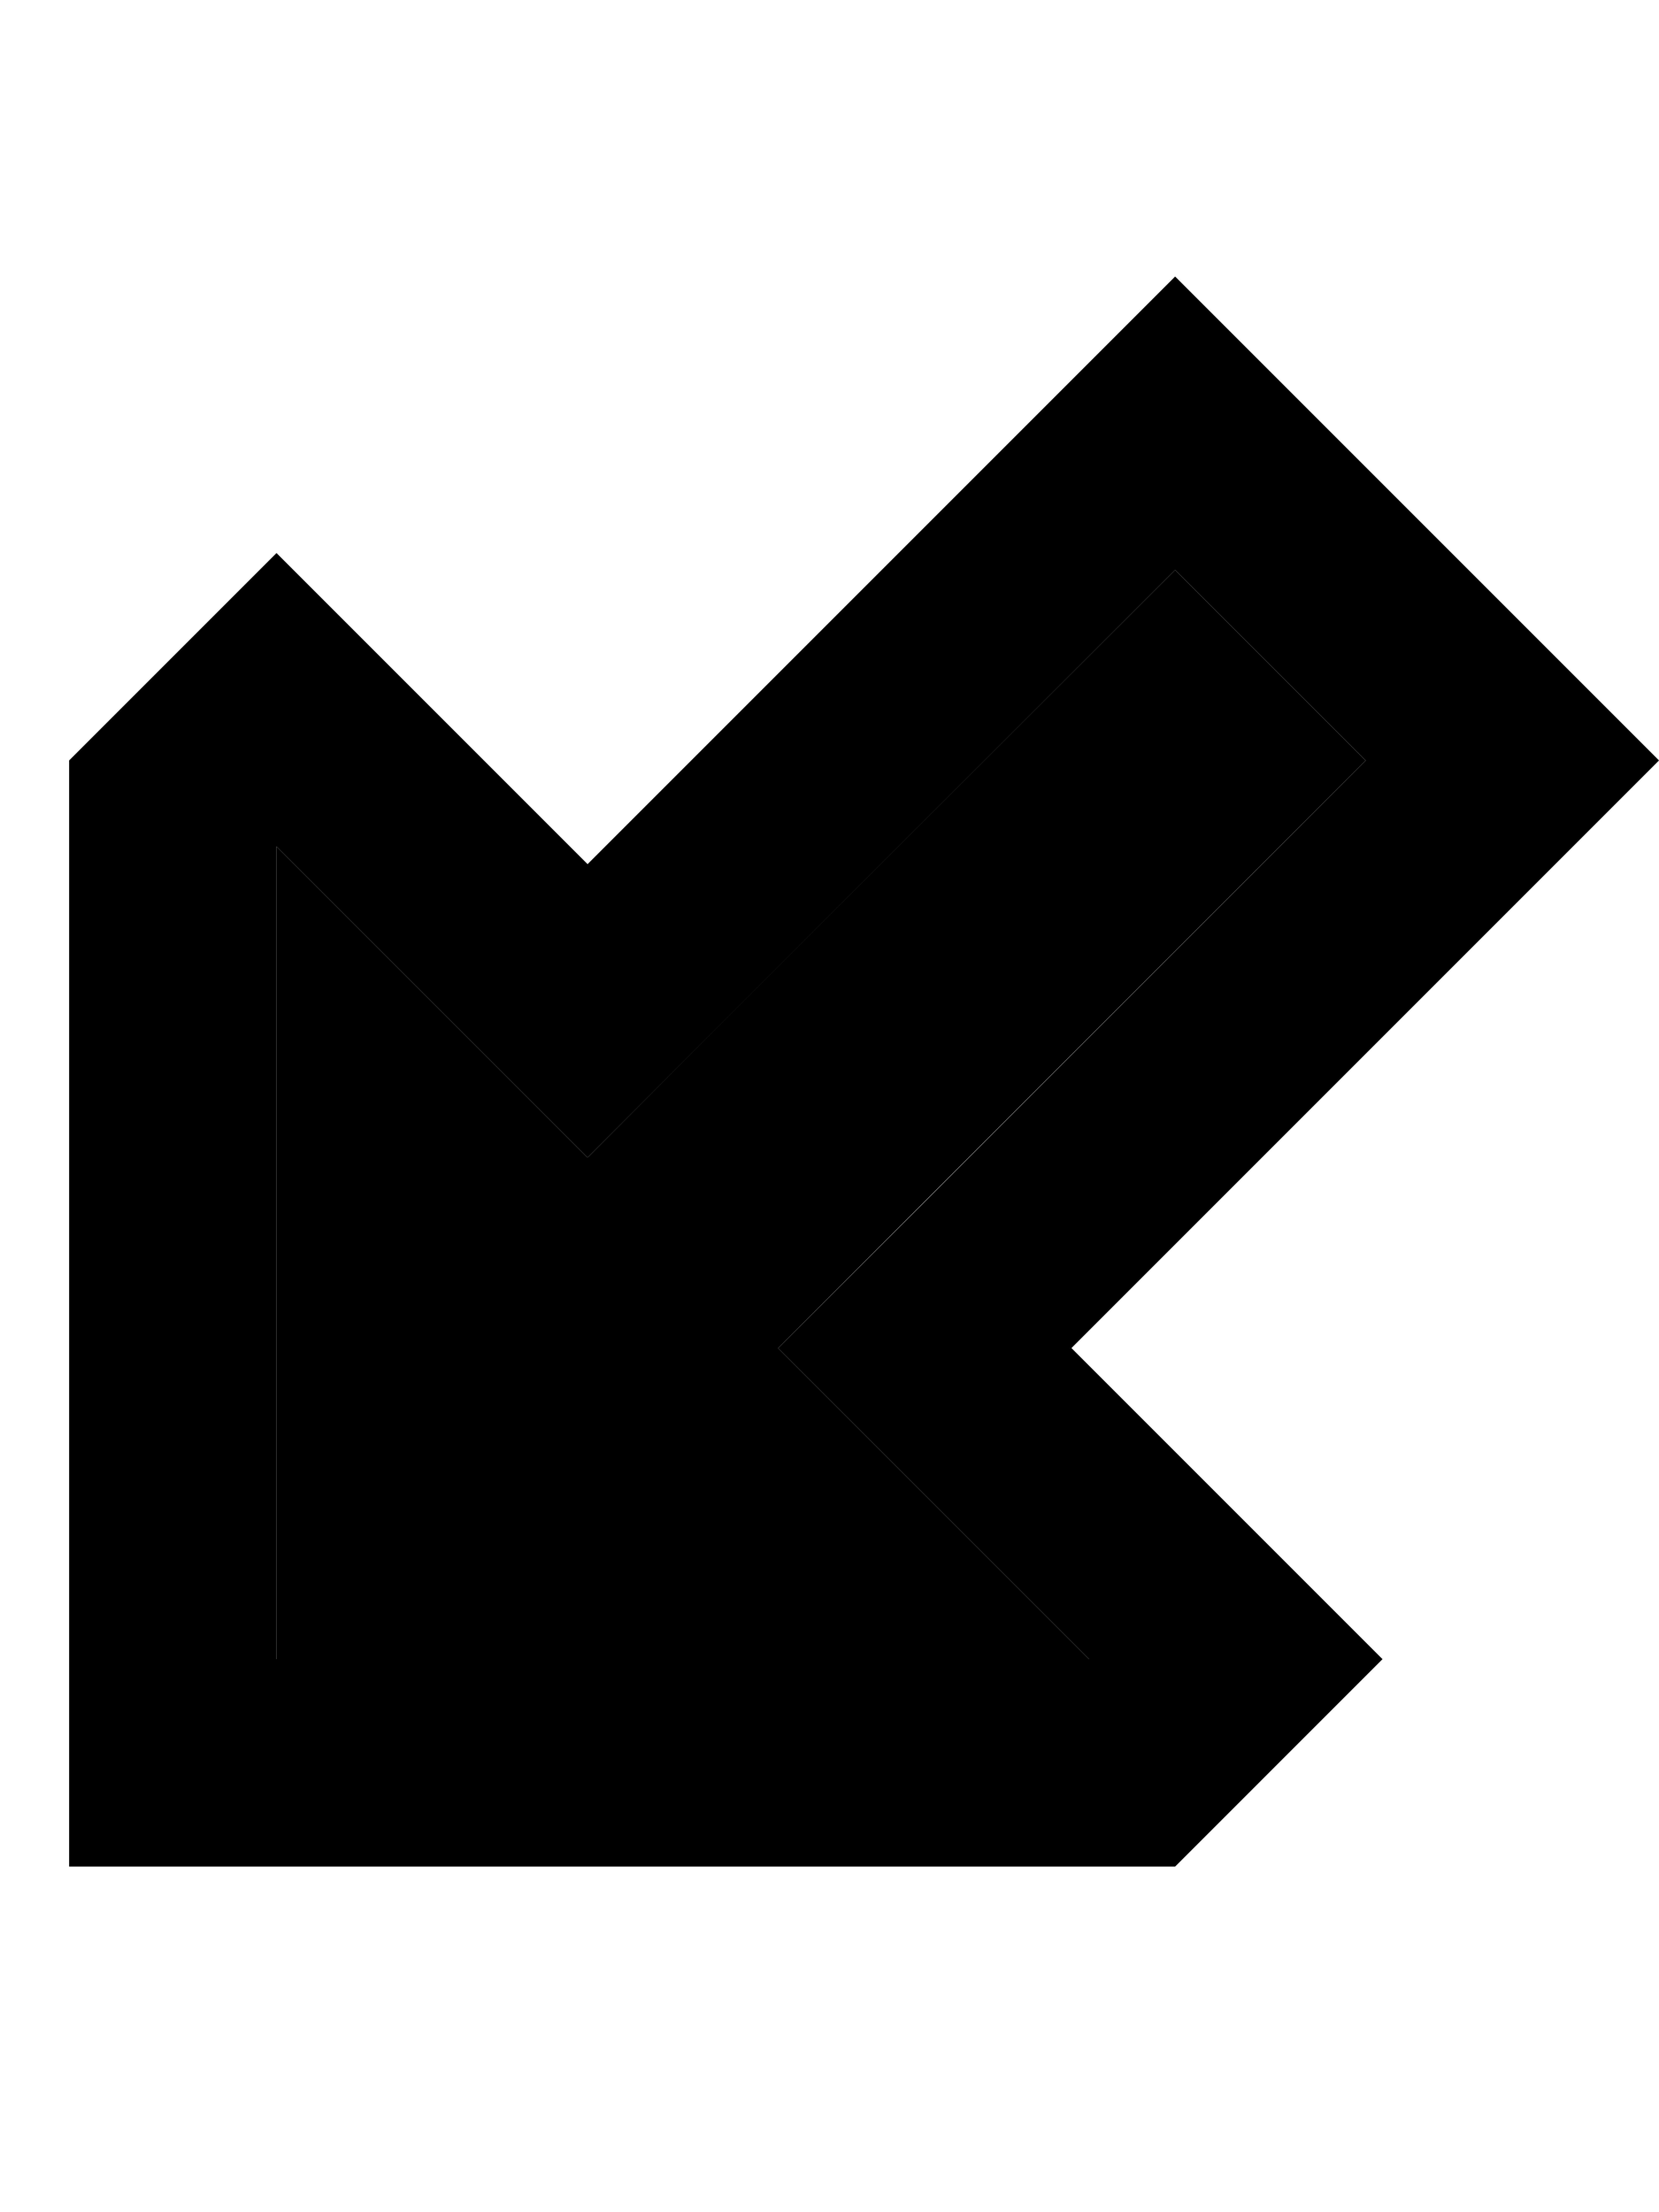 <svg xmlns="http://www.w3.org/2000/svg" viewBox="0 0 384 512"><path class="pr-icon-duotone-secondary" d="M64 195.9L64 384l188.1 0-38.1-38.1L180.1 312l33.9-33.9L316.1 176 272 131.9 169.9 233.9 136 267.9l-33.9-33.9L64 195.9z"/><path class="pr-icon-duotone-primary" d="M136 267.9l33.9-33.9L272 131.9 316.1 176 214.1 278.1 180.1 312l33.9 33.9L252.1 384 64 384l0-188.1 38.1 38.1L136 267.9zM97.9 161.9L64 128 30.1 161.9 16 176l0 208 0 48 48 0 208 0 14.1-14.1L320 384l-33.9-33.9-4.1-4.1L248 312l33.9-33.9 68.1-68.1L384 176l-33.9-33.9L305.9 97.9 272 64 238.1 97.9l-68.1 68.1L136 200l-33.9-33.9-4.1-4.1z"/></svg>